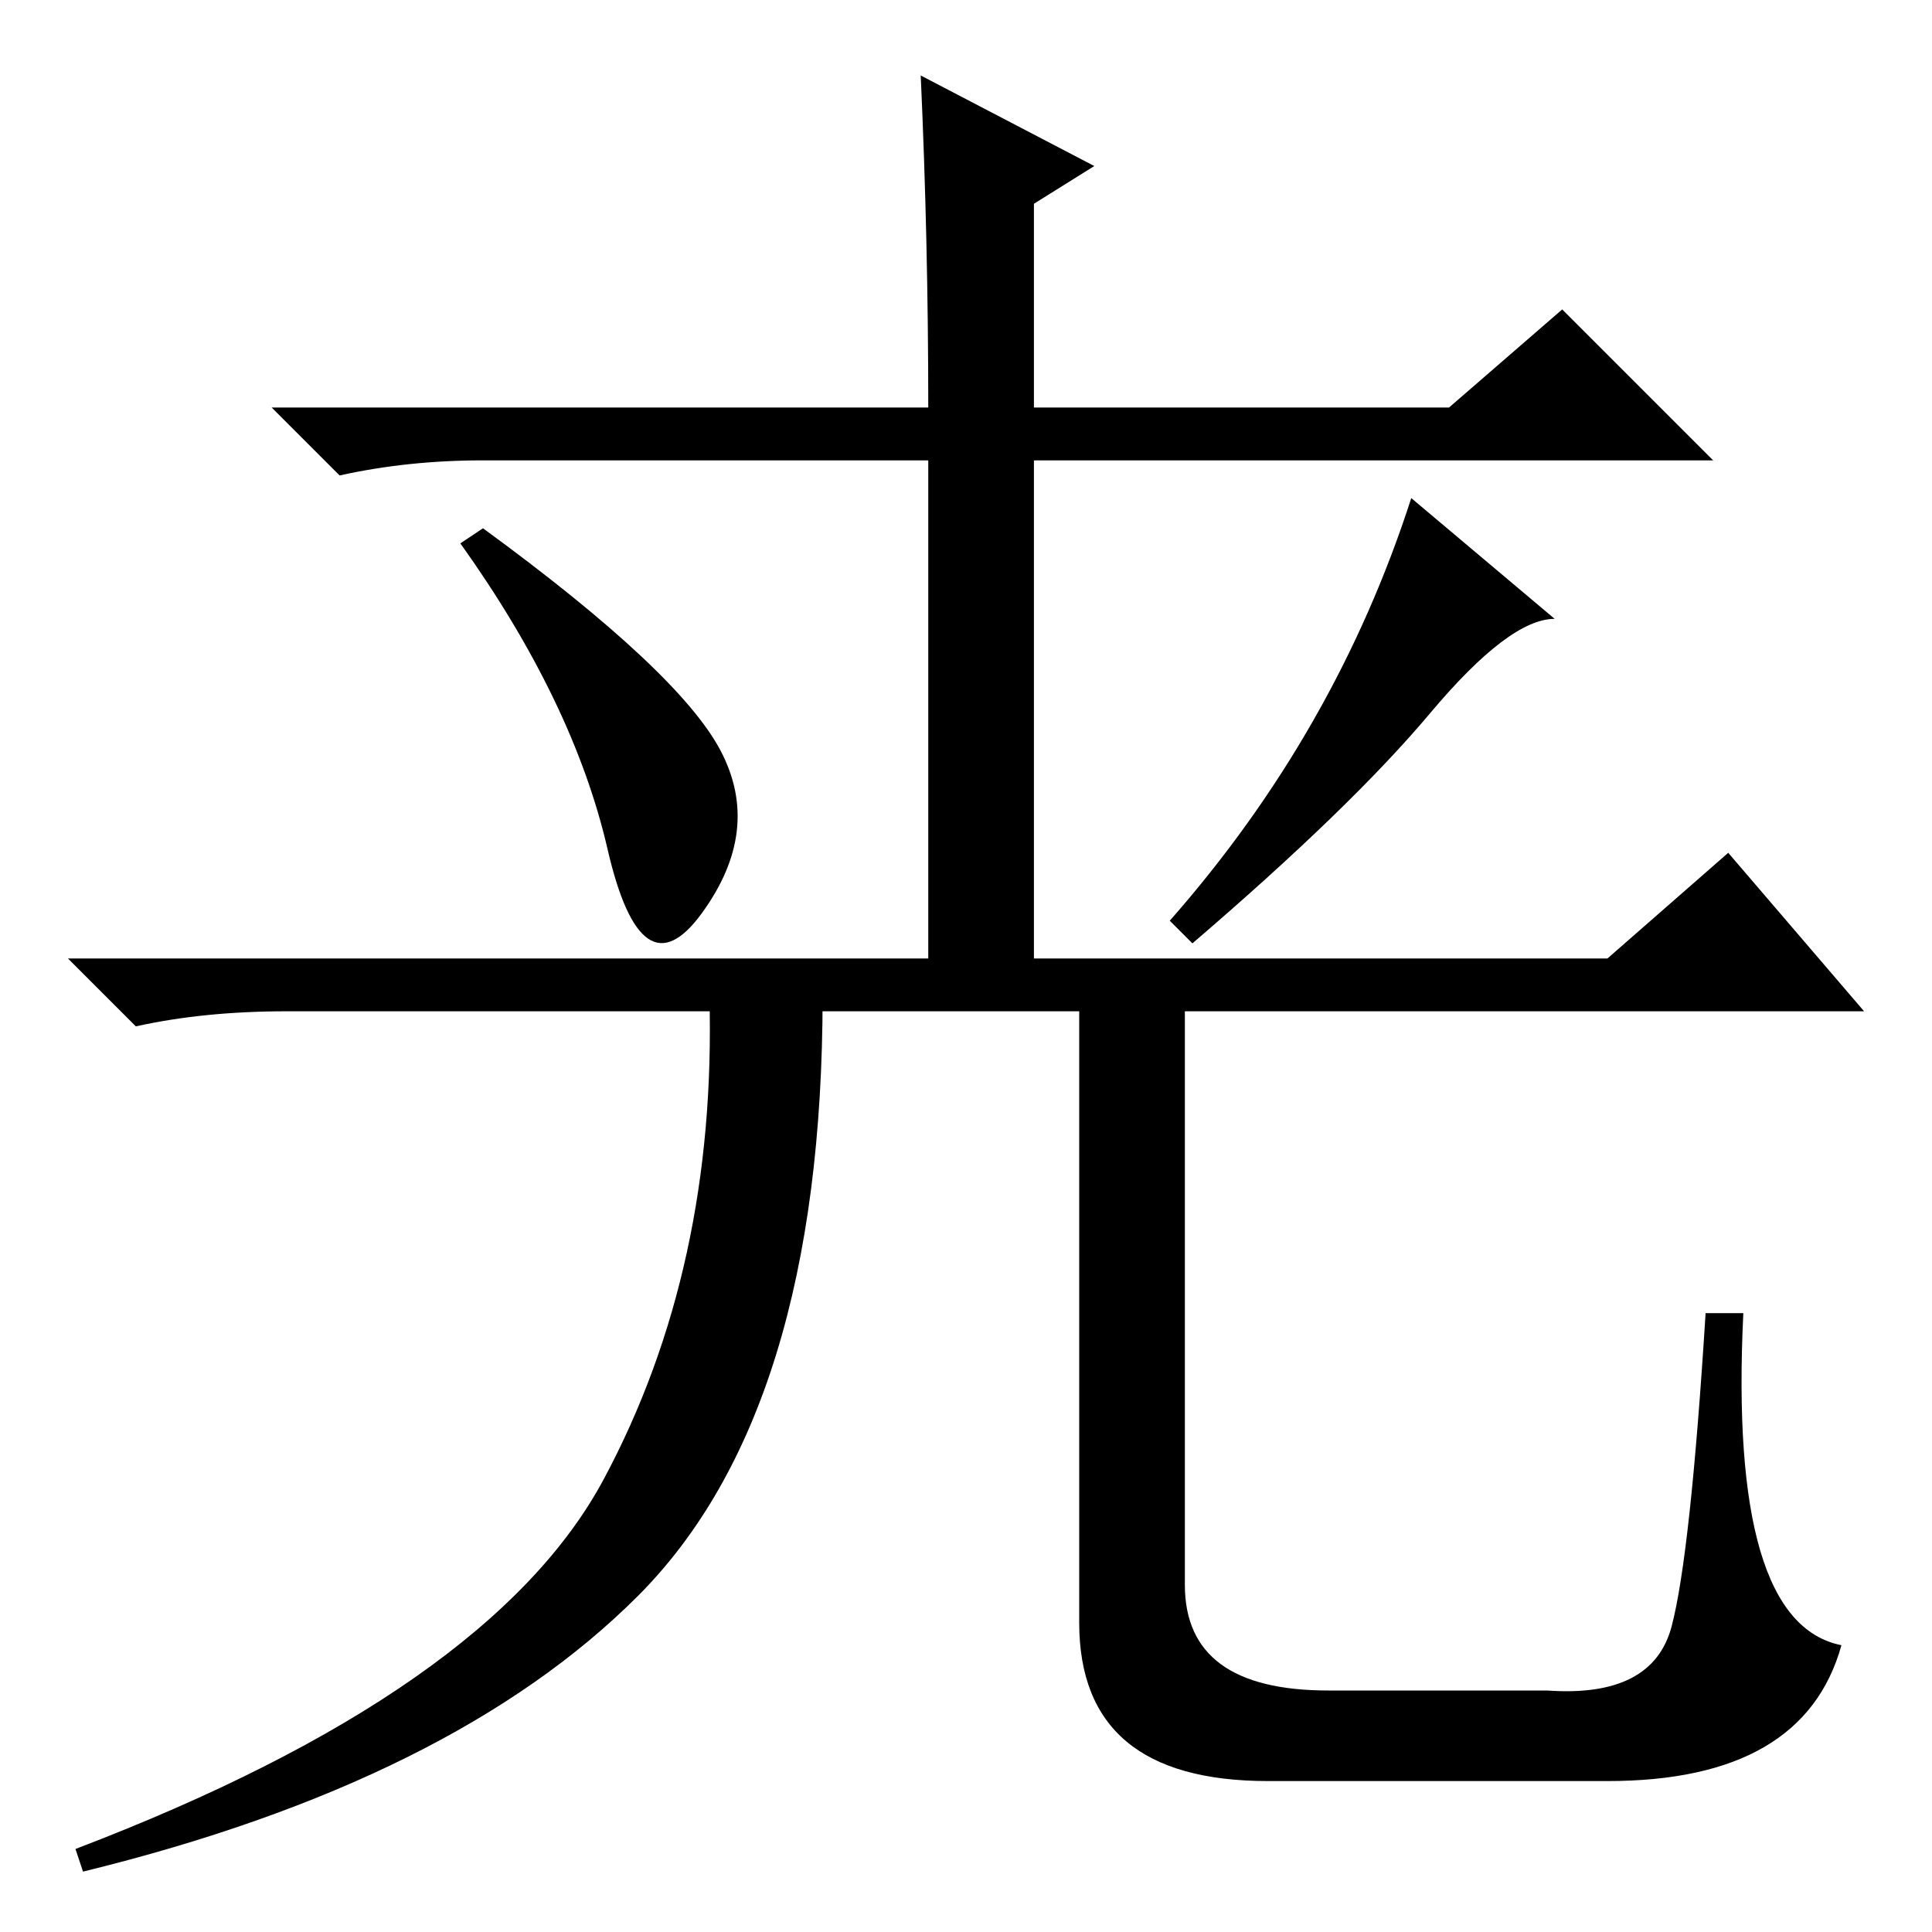 <?xml version="1.0" standalone="no"?>
<!DOCTYPE svg PUBLIC "-//W3C//DTD SVG 1.1//EN" "http://www.w3.org/Graphics/SVG/1.1/DTD/svg11.dtd" >
<svg xmlns="http://www.w3.org/2000/svg" xmlns:xlink="http://www.w3.org/1999/xlink" version="1.1" viewBox="0 -36 256 256">
  <g transform="matrix(1 0 0 -1 0 220)">
   <path fill="currentColor"
d="M38 122q-11 0 -20 -2l-9 9h114v66h-59q-10 0 -19 -2l-9 9h87q0 22 -1 44l23 -12l-8 -5v-27h55l15 13l20 -20h-90v-66h76l16 14l18 -21h-209zM206 174q-6 0 -16.5 -12.5t-31.5 -30.5l-3 3q22 25 32 56zM64 186q26 -19 31.5 -29.5t-2.5 -21.5t-12.5 8.5t-19.5 40.5zM94 124
h15q0 -55 -24.5 -79.5t-73.5 -36.5l-1 3q55 21 70 49t14 64zM157 124v-78q0 -14 19 -14h29q14 -1 16.5 8.5t4.5 41.5h5q-2 -41 13 -44q-5 -18 -31 -18h-45q-25 0 -25 21v83h14z" />
  </g>

</svg>
